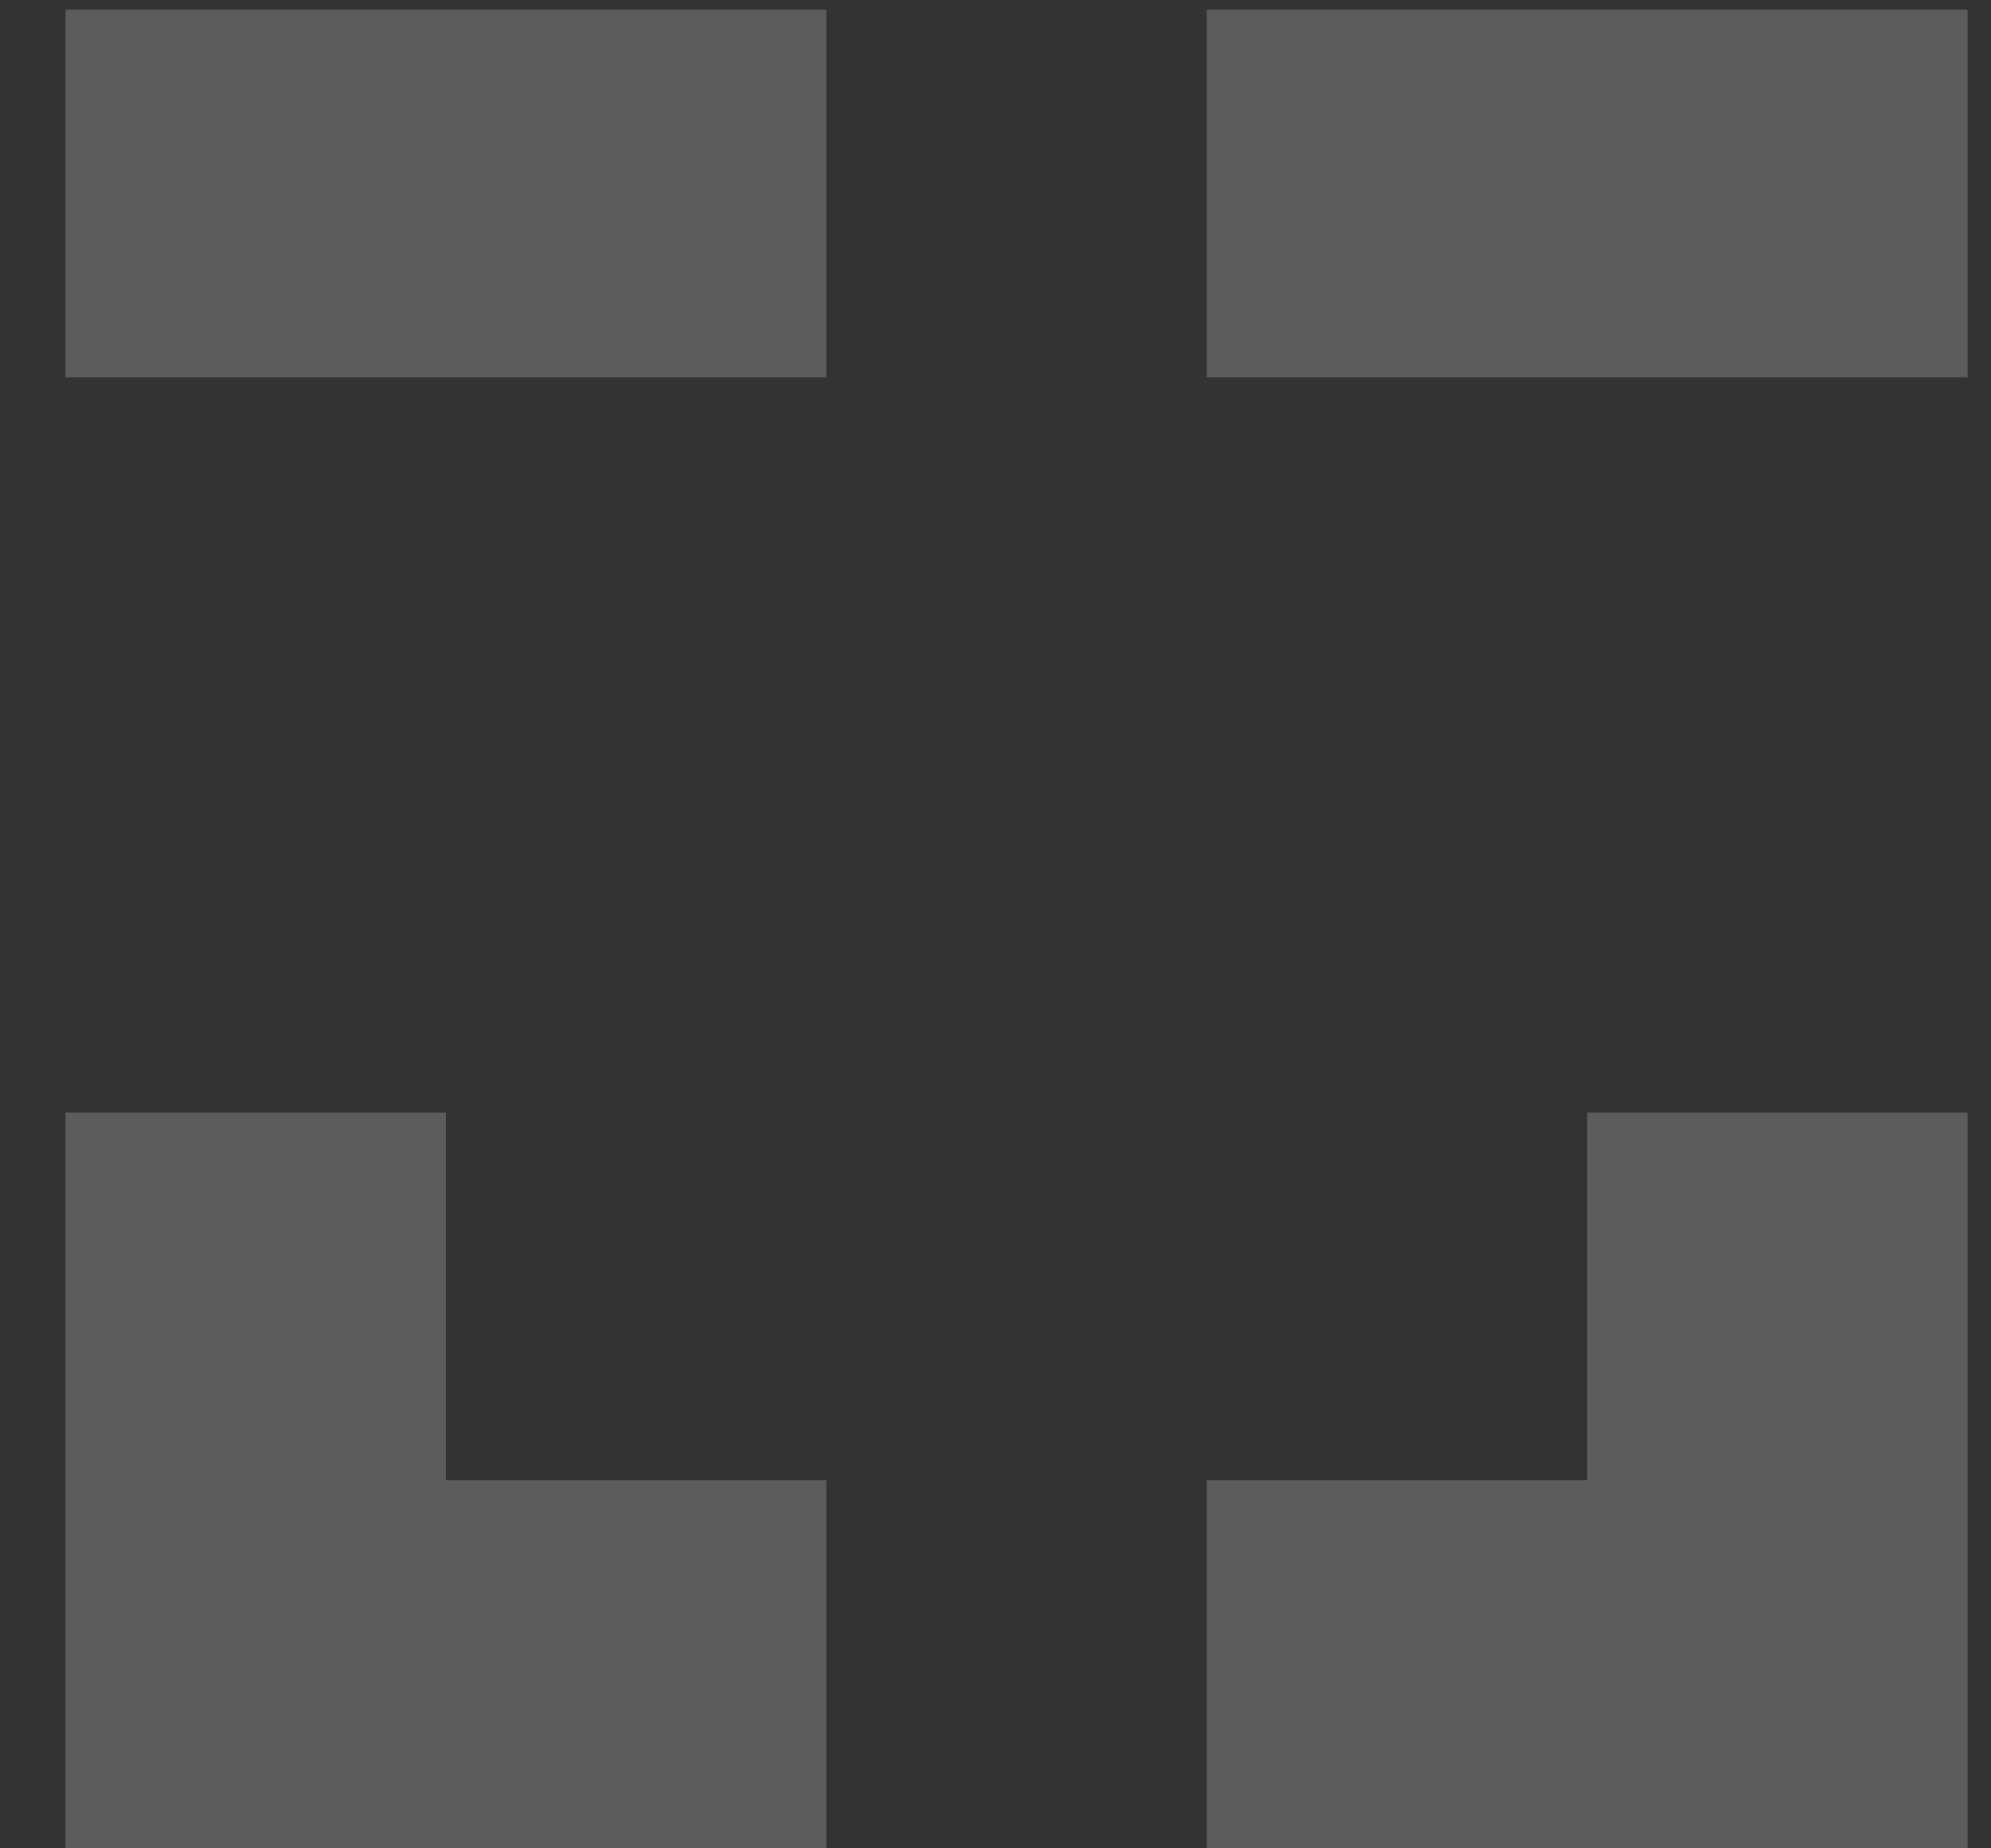 <svg width="28" height="26" viewBox="0 0 28 26" fill="none" xmlns="http://www.w3.org/2000/svg">
<rect x="0" y="0" width="28" height="26" fill="#333333" stroke="none"/>
<g opacity="0.2">
<path fill-rule="evenodd" clip-rule="evenodd" d="M0.921 15.651H6.271V20.823H11.621V25.995H0.921V15.651ZM27.671 15.651V25.995H16.971V20.823H22.321V15.651H27.671ZM11.621 0.136V5.308H0.921V0.136H11.621ZM27.671 0.136V5.308H16.971V0.136H27.671Z" fill="white"/>
</g>
</svg>
